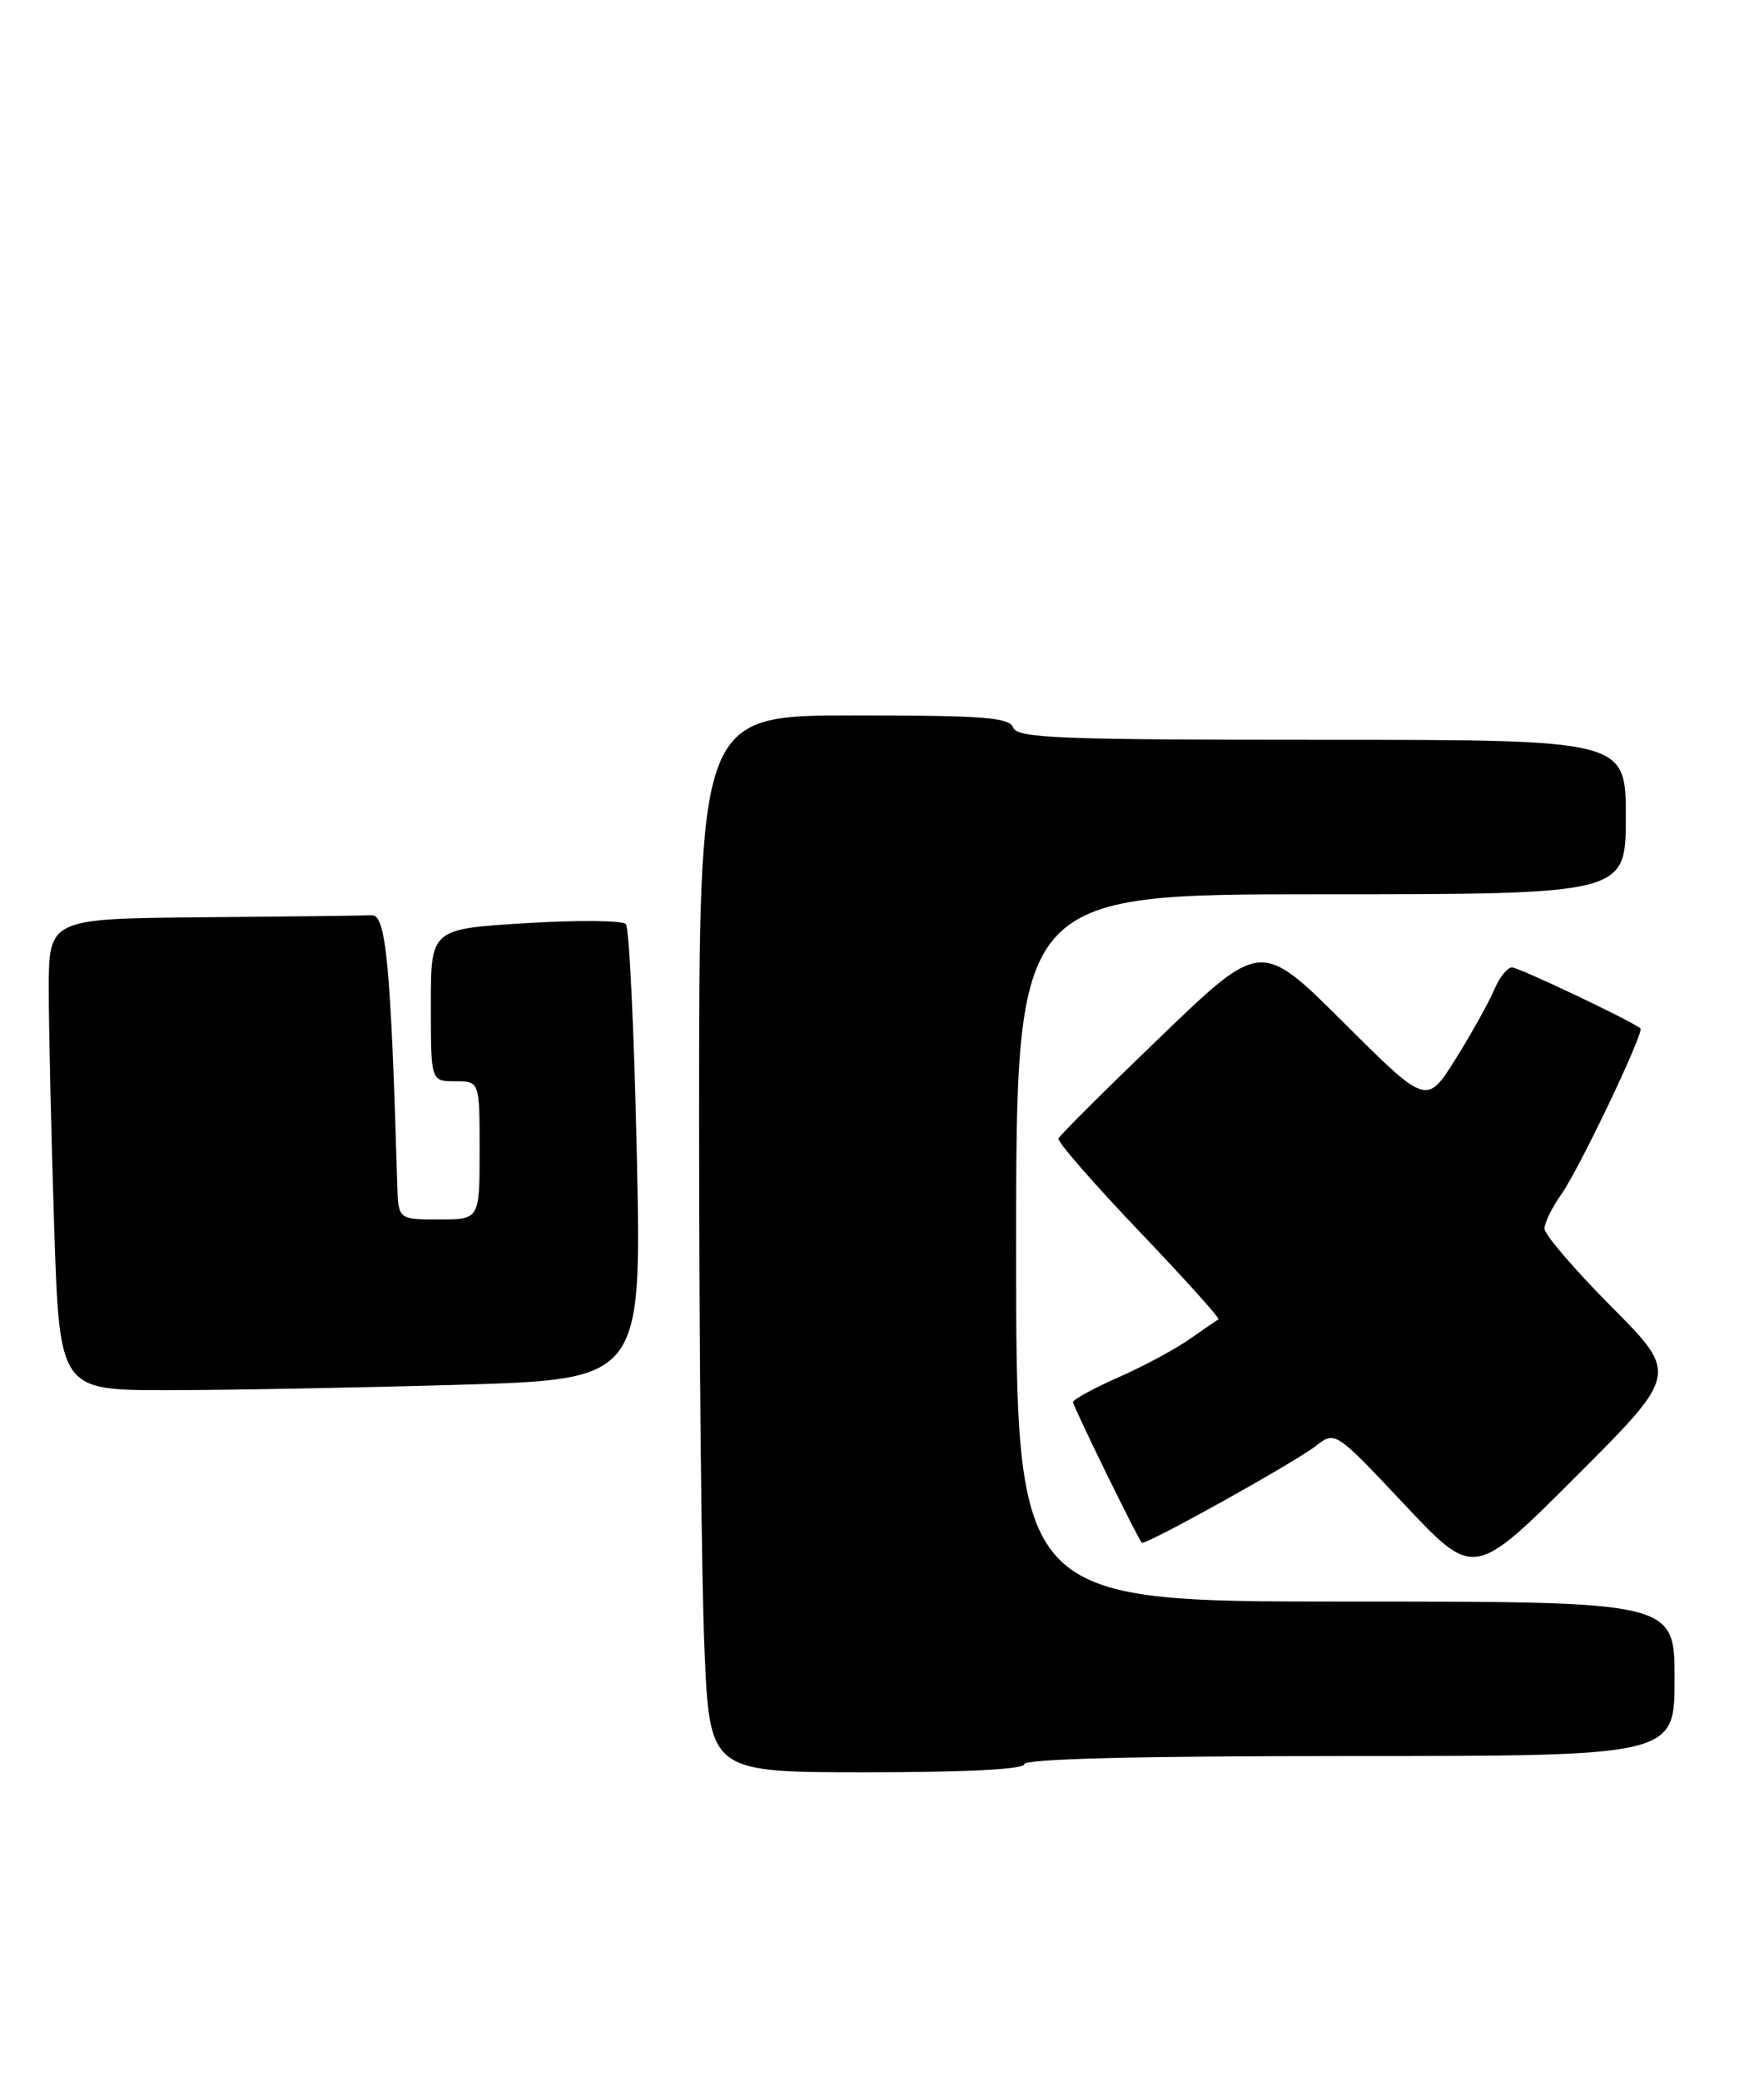 <?xml version="1.0" encoding="UTF-8" standalone="no"?>
<!DOCTYPE svg PUBLIC "-//W3C//DTD SVG 1.1//EN" "http://www.w3.org/Graphics/SVG/1.1/DTD/svg11.dtd" >
<svg xmlns="http://www.w3.org/2000/svg" xmlns:xlink="http://www.w3.org/1999/xlink" version="1.1" viewBox="0 0 217 256">
 <g >
 <path fill="currentColor"
d=" M 126.00 217.00 C 126.00 216.35 140.00 216.00 166.00 216.00 C 206.00 216.00 206.00 216.00 206.00 206.50 C 206.00 197.00 206.00 197.00 165.50 197.00 C 125.00 197.00 125.00 197.00 125.00 153.50 C 125.00 110.00 125.00 110.00 162.50 110.00 C 200.00 110.00 200.00 110.00 200.00 100.50 C 200.00 91.00 200.00 91.00 162.61 91.00 C 130.29 91.00 125.14 90.80 124.64 89.50 C 124.15 88.24 121.03 88.00 105.03 88.00 C 86.00 88.00 86.00 88.00 86.00 137.84 C 86.00 165.25 86.30 194.50 86.66 202.84 C 87.31 218.00 87.31 218.00 106.66 218.00 C 118.89 218.00 126.00 217.63 126.00 217.00 Z  M 198.24 160.74 C 193.71 156.18 190.00 151.86 190.00 151.13 C 190.00 150.40 190.93 148.51 192.06 146.92 C 194.24 143.86 202.30 126.95 201.80 126.50 C 200.80 125.62 186.86 119.00 186.00 119.00 C 185.43 119.00 184.44 120.24 183.81 121.75 C 183.17 123.26 181.05 127.08 179.08 130.23 C 175.50 135.95 175.50 135.95 165.31 125.80 C 155.12 115.65 155.12 115.65 142.81 127.49 C 136.04 134.00 130.37 139.64 130.21 140.04 C 130.05 140.43 134.50 145.54 140.09 151.40 C 145.69 157.27 150.10 162.16 149.89 162.28 C 149.67 162.41 148.06 163.51 146.31 164.74 C 144.55 165.97 140.62 168.08 137.56 169.43 C 134.50 170.78 132.00 172.15 132.00 172.47 C 132.00 172.98 139.89 189.11 140.46 189.76 C 140.81 190.16 159.16 179.96 161.88 177.85 C 164.25 176.01 164.25 176.01 172.79 185.08 C 181.33 194.16 181.33 194.16 193.90 181.59 C 206.47 169.02 206.47 169.02 198.24 160.74 Z  M 56.31 170.34 C 78.94 169.68 78.94 169.68 78.34 142.09 C 78.01 126.92 77.41 114.13 76.99 113.67 C 76.58 113.21 71.01 113.16 64.62 113.56 C 53.00 114.27 53.00 114.27 53.00 123.64 C 53.00 133.00 53.00 133.00 56.00 133.00 C 59.00 133.00 59.00 133.00 59.00 141.50 C 59.00 150.00 59.00 150.00 54.00 150.00 C 49.00 150.00 49.00 150.00 48.87 145.75 C 48.08 118.76 47.49 112.50 45.75 112.58 C 44.79 112.63 35.45 112.74 25.00 112.83 C 6.00 113.00 6.00 113.00 6.00 121.75 C 6.00 126.56 6.30 139.61 6.66 150.75 C 7.32 171.00 7.32 171.00 20.50 171.00 C 27.75 171.00 43.86 170.70 56.31 170.34 Z "/>
</g>
</svg>